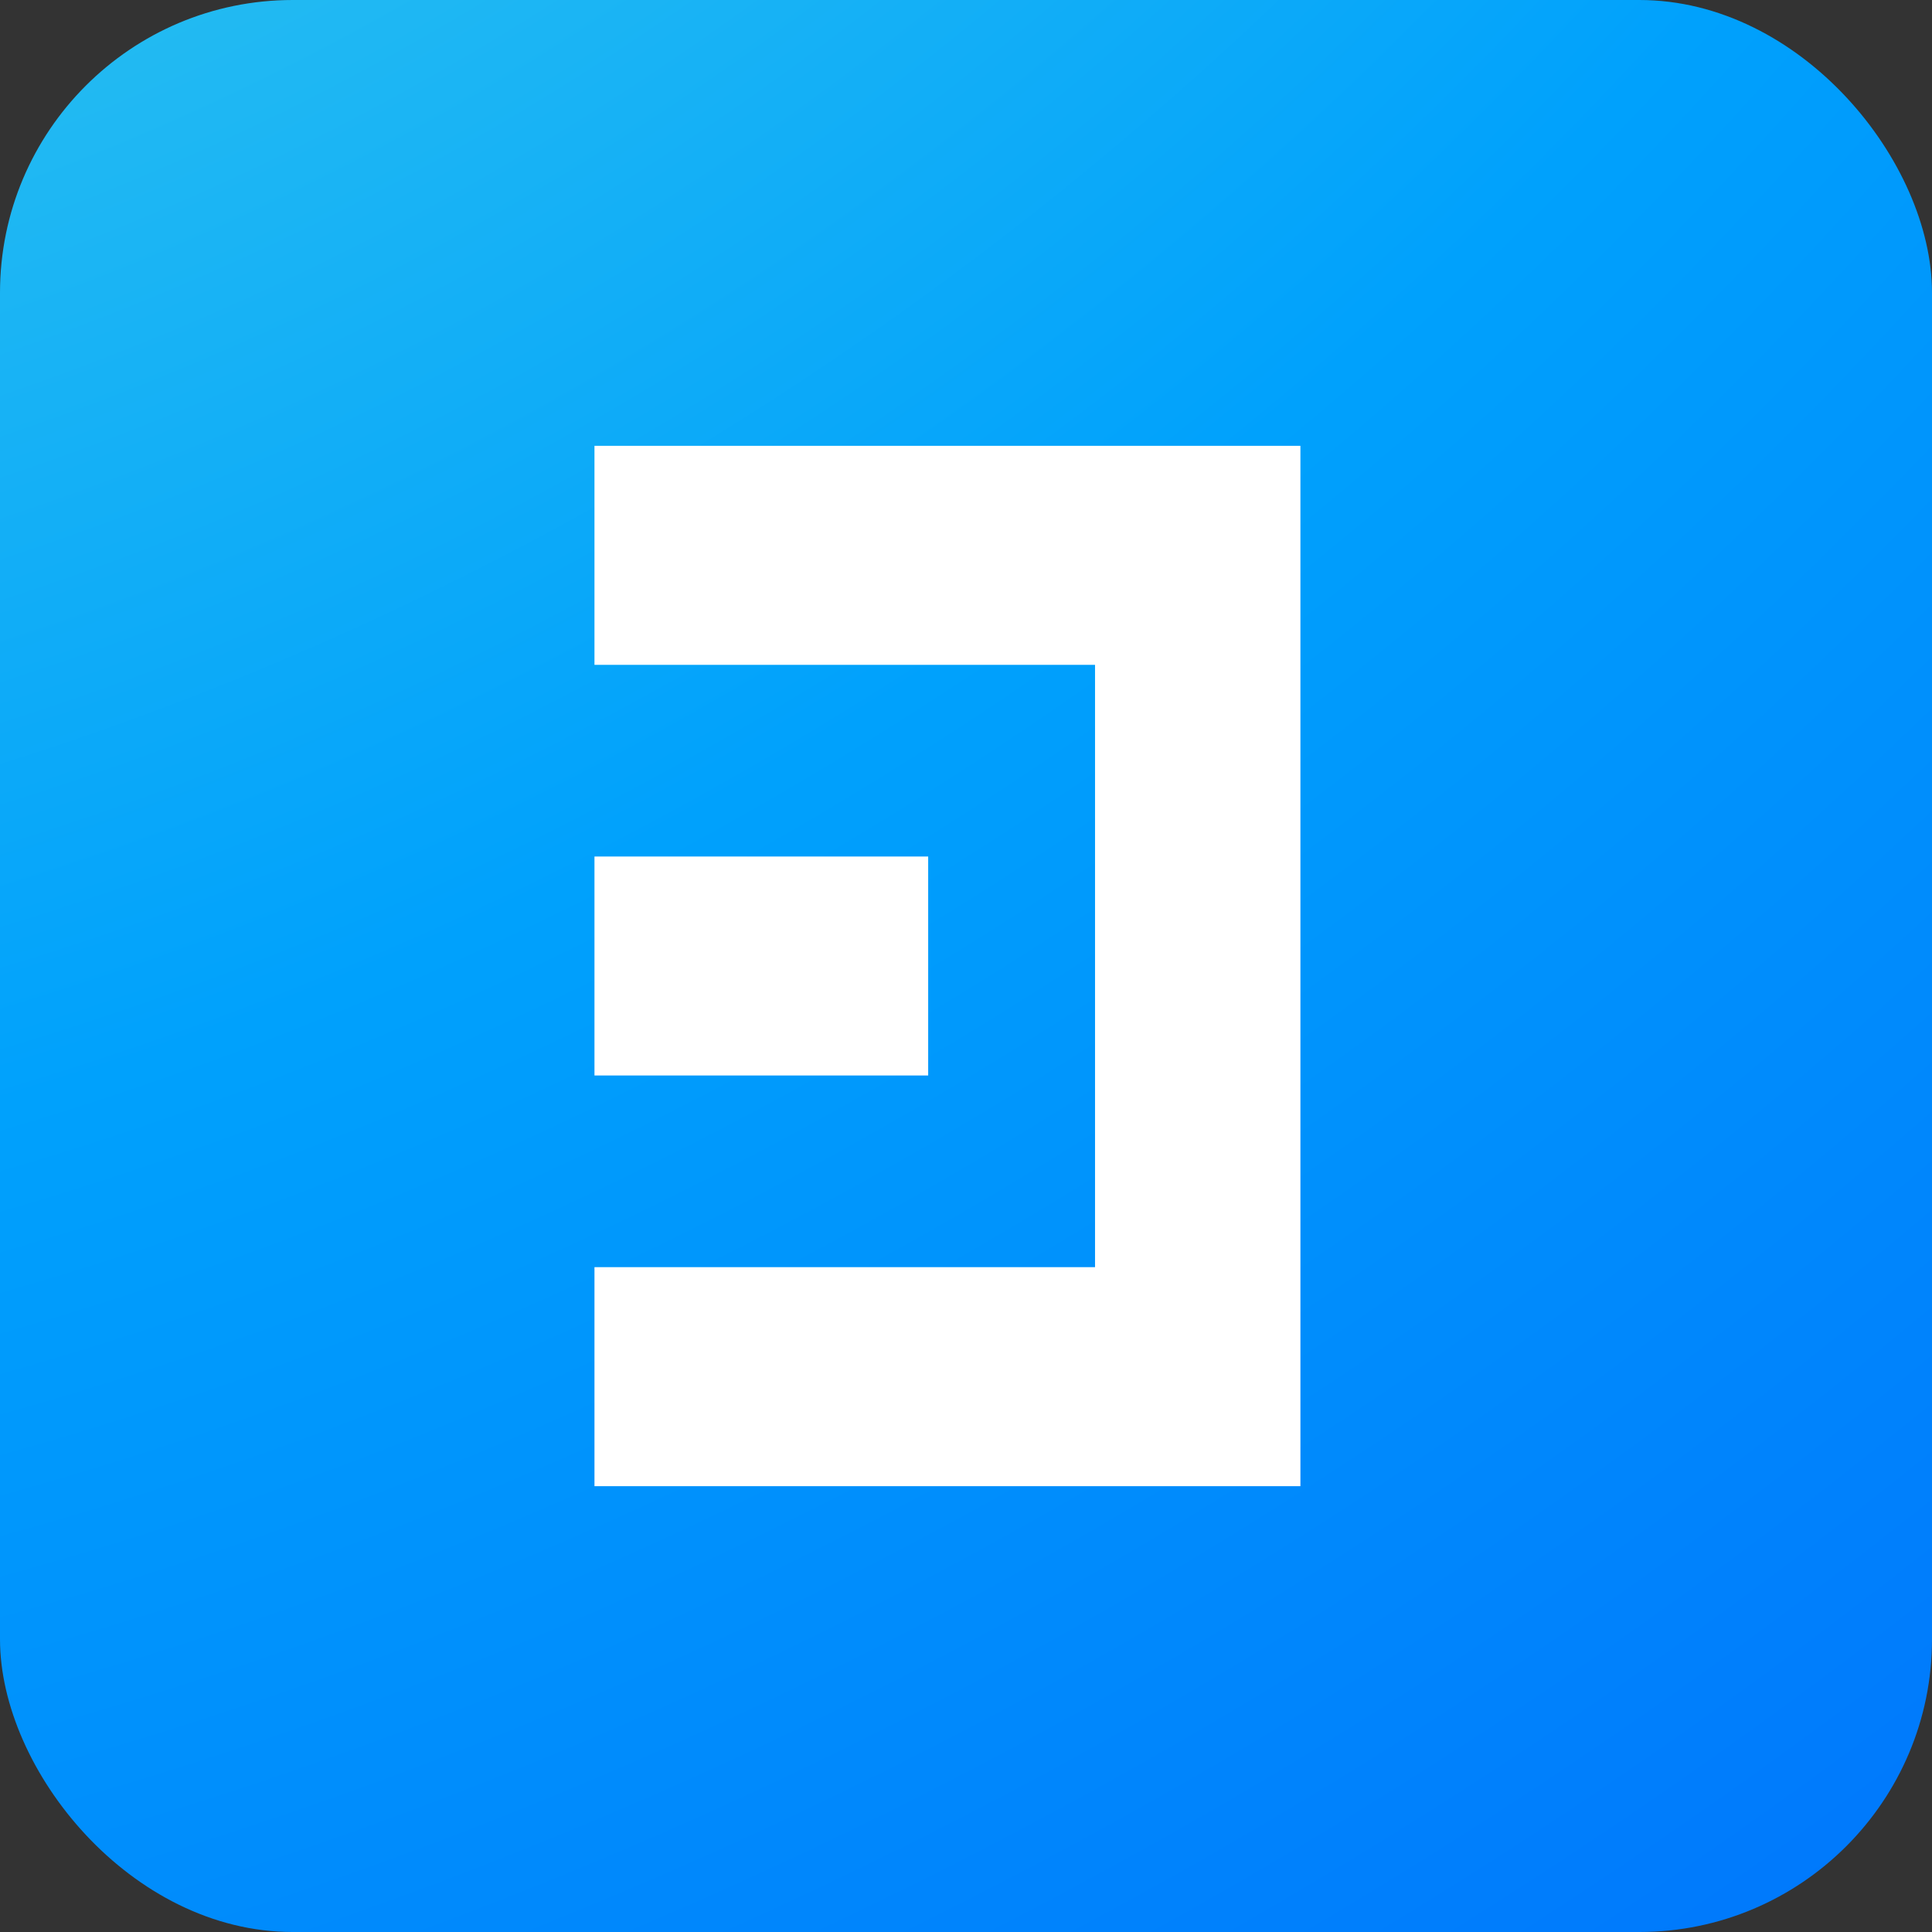 <svg width="33" height="33" viewBox="0 0 33 33" fill="none" xmlns="http://www.w3.org/2000/svg">
<rect x="0" y="0" width="33" height="33" fill="#333333" stroke="none"/>
<rect width="33" height="33" rx="5" fill="url(#paint0_radial)"/>
<path d="M22.212 7.615H10.154V11.356H18.704V21.644H10.154V25.385H22.212V7.615Z" fill="white"/>
<path d="M15.854 14.63H10.154V18.37H15.854V14.63Z" fill="white"/>
<defs>
<radialGradient id="paint0_radial" cx="0" cy="0" r="1" gradientUnits="userSpaceOnUse" gradientTransform="translate(-11.694 -34.587) rotate(70.605) scale(113.366 119.03)">
<stop stop-color="#6FF3DB"/>
<stop offset="0.474" stop-color="#00A1FC"/>
<stop offset="0.993" stop-color="#0047FC"/>
</radialGradient>
</defs>
</svg>
